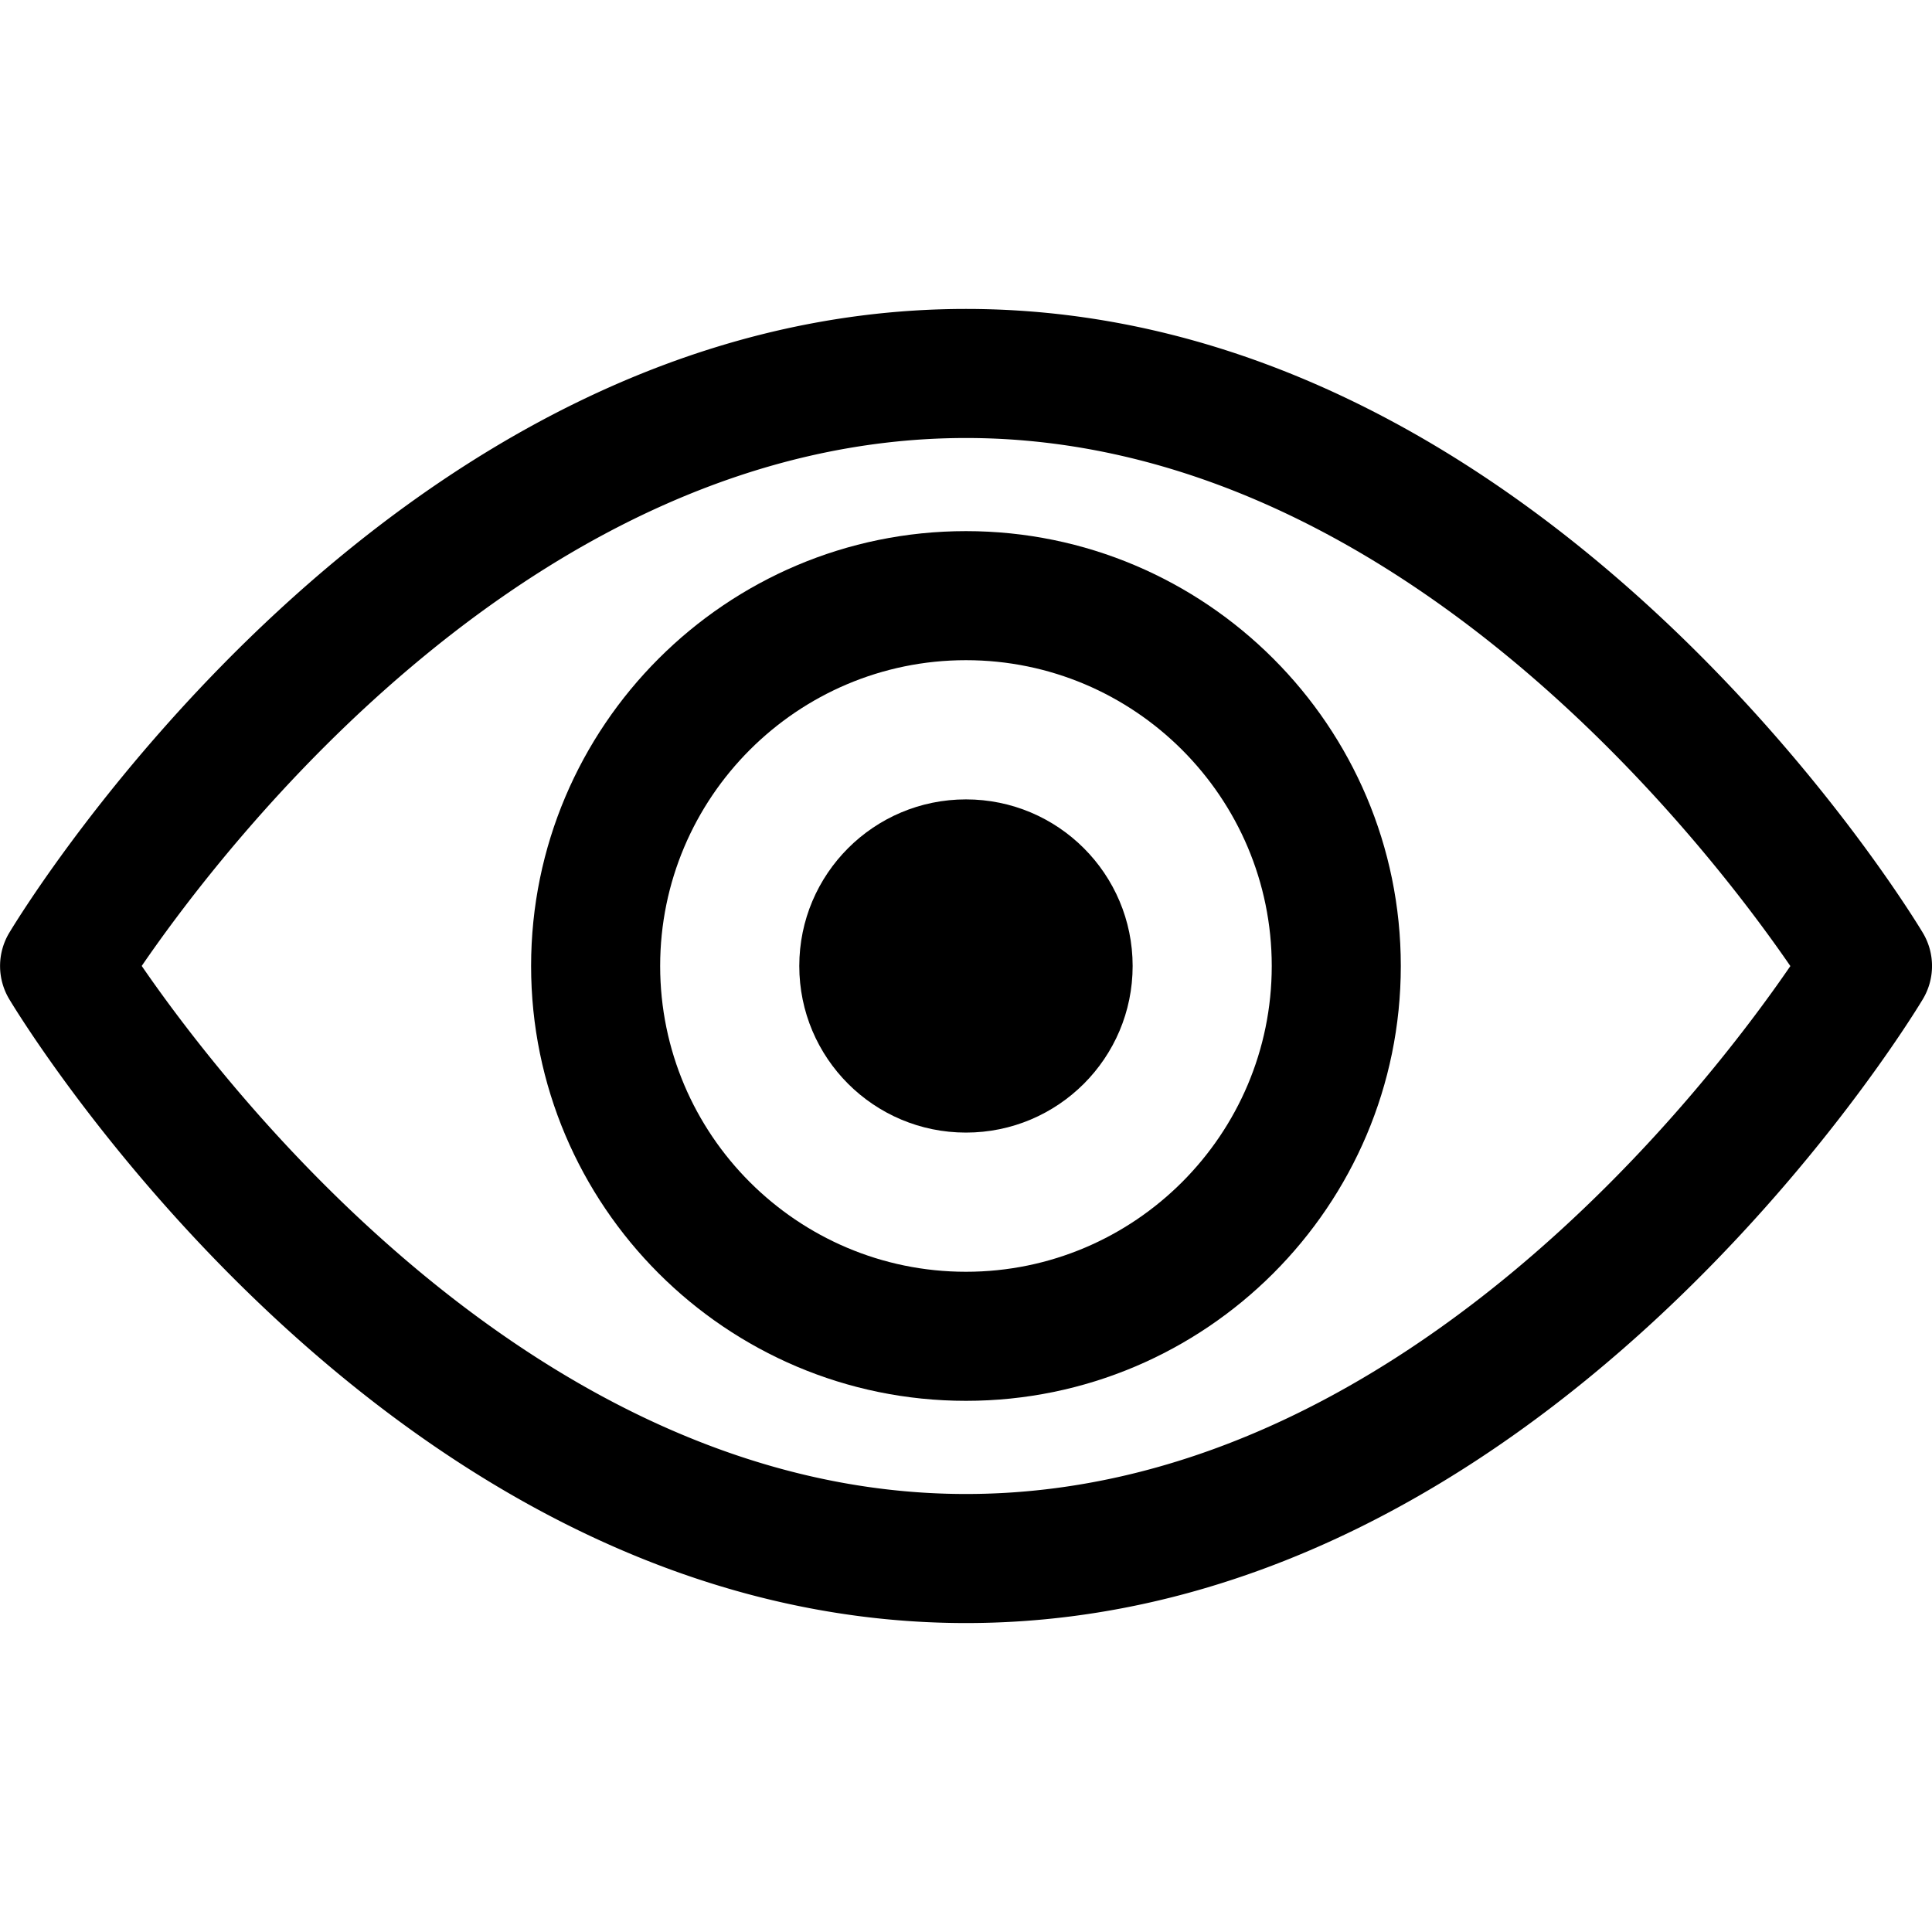 <svg viewBox="0 0 224.55 224.55" xmlns="http://www.w3.org/2000/svg"><path d="M223.48 108.41c-1.779-2.96-44.35-72.503-111.2-72.503S2.86 105.45 1.08 108.41a7.499 7.499 0 000 7.729c1.779 2.96 44.35 72.503 111.2 72.503s109.42-69.543 111.2-72.503a7.499 7.499 0 000-7.729zm-111.2 65.232c-49.925 0-86.176-47.359-95.808-61.374 9.614-14.032 45.761-61.36 95.808-61.36 49.925 0 86.176 47.359 95.808 61.374-9.614 14.031-45.761 61.36-95.808 61.36z"/><path d="M112.27 61.731c-27.869 0-50.542 22.674-50.542 50.543 0 27.868 22.673 50.54 50.542 50.54 27.868 0 50.541-22.672 50.541-50.54 0-27.869-22.672-50.543-50.541-50.543zm0 86.083c-19.598 0-35.542-15.943-35.542-35.54 0-19.599 15.944-35.543 35.542-35.543s35.541 15.944 35.541 35.543c0 19.597-15.943 35.54-35.541 35.54z"/><path d="M112.27 92.91c-10.702 0-19.372 8.669-19.372 19.364 0 10.694 8.67 19.363 19.372 19.363 10.703 0 19.373-8.669 19.373-19.363 0-10.695-8.67-19.364-19.373-19.364z"/></svg>